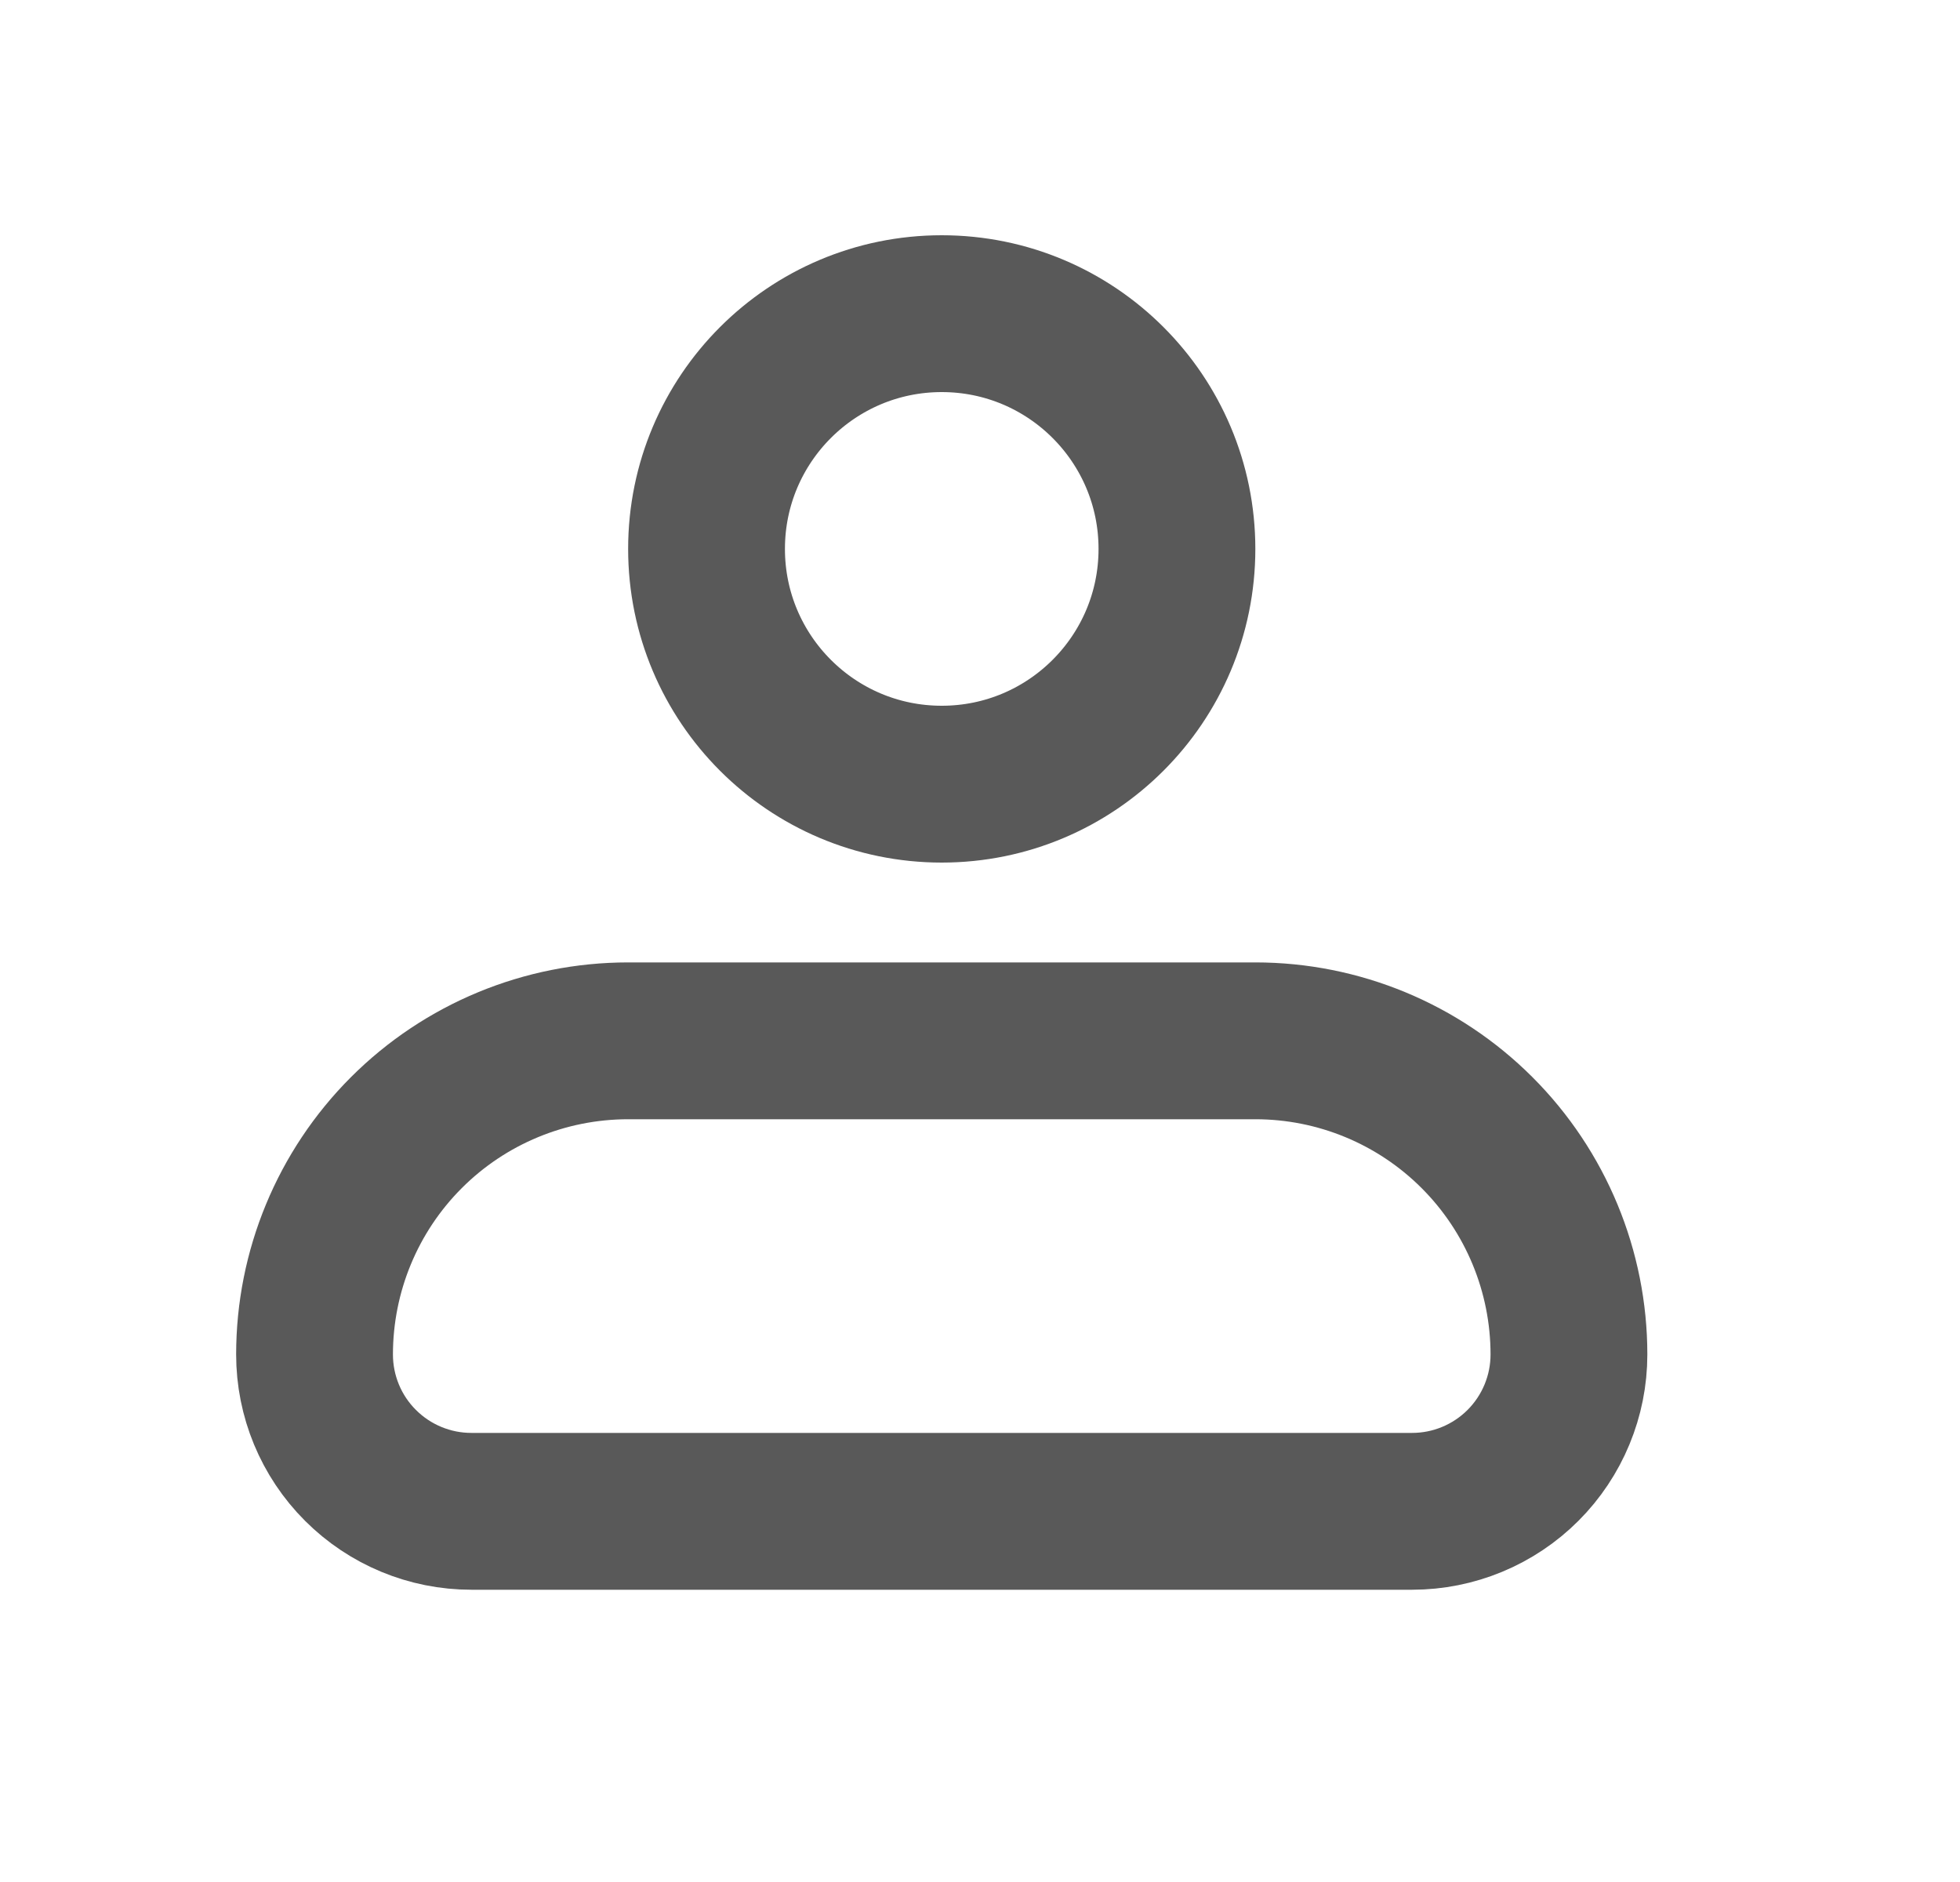 <svg width="25" height="24" viewBox="0 0 25 24" fill="none" xmlns="http://www.w3.org/2000/svg">
<path d="M4.012 17.273C4.012 16.212 4.433 15.194 5.183 14.444C5.933 13.694 6.951 13.273 8.012 13.273H16.012C17.073 13.273 18.09 13.694 18.84 14.444C19.59 15.194 20.012 16.212 20.012 17.273C20.012 17.803 19.801 18.312 19.426 18.687C19.051 19.062 18.542 19.273 18.012 19.273H6.012C5.481 19.273 4.973 19.062 4.598 18.687C4.222 18.312 4.012 17.803 4.012 17.273Z" stroke="#595959" stroke-width="2" stroke-linejoin="round"/>
<path d="M12.012 10C13.669 10 15.012 8.657 15.012 7C15.012 5.343 13.669 4 12.012 4C10.355 4 9.012 5.343 9.012 7C9.012 8.657 10.355 10 12.012 10Z" stroke="#595959" stroke-width="2"/>
</svg>
